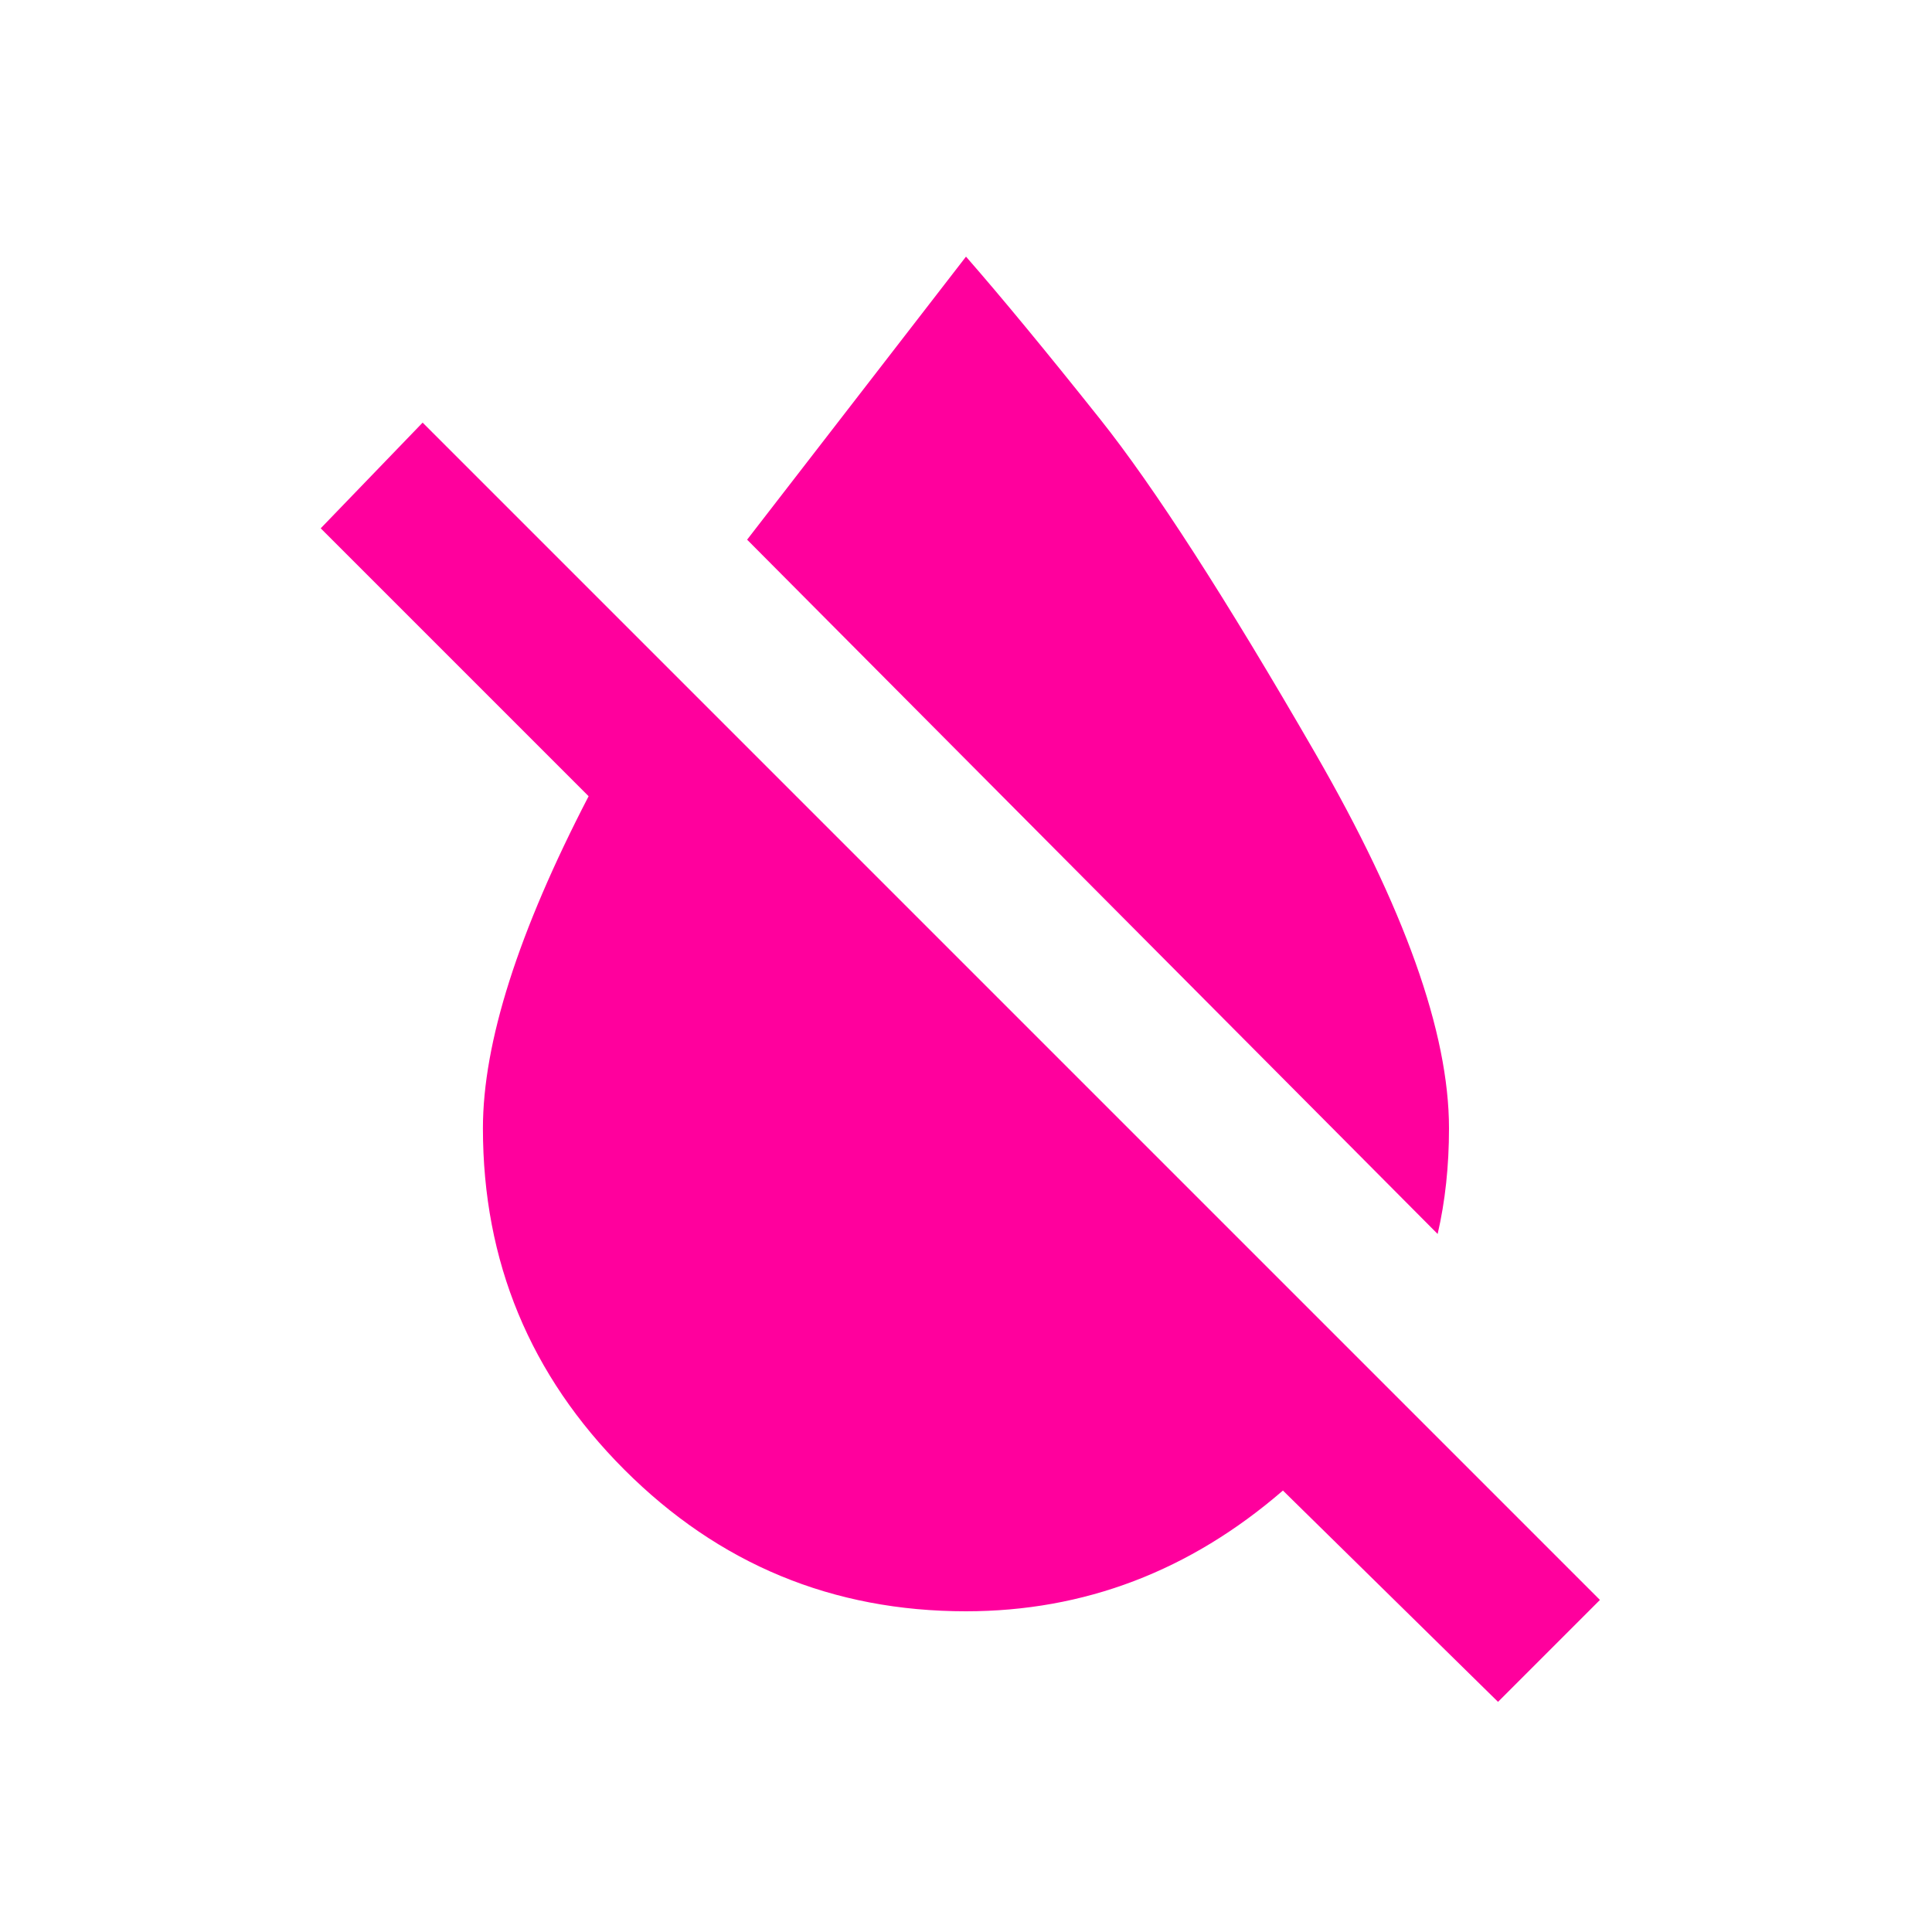 <!-- Generated by IcoMoon.io -->
<svg version="1.1" xmlns="http://www.w3.org/2000/svg" width="24" height="24" viewBox="0 0 24 24">
<title>format_color_reset</title>
<path fill="#ff009d" d="M5.25 5.25l14.625 14.625-1.266 1.266-2.672-2.625q-1.734 1.5-3.938 1.5-2.484 0-4.242-1.758t-1.758-4.242q0-1.594 1.313-4.125l-3.328-3.328zM18 14.016q0 0.703-0.141 1.313l-8.578-8.625 2.719-3.516q0.656 0.75 1.664 2.016t2.672 4.148 1.664 4.664z"></path>
</svg>

